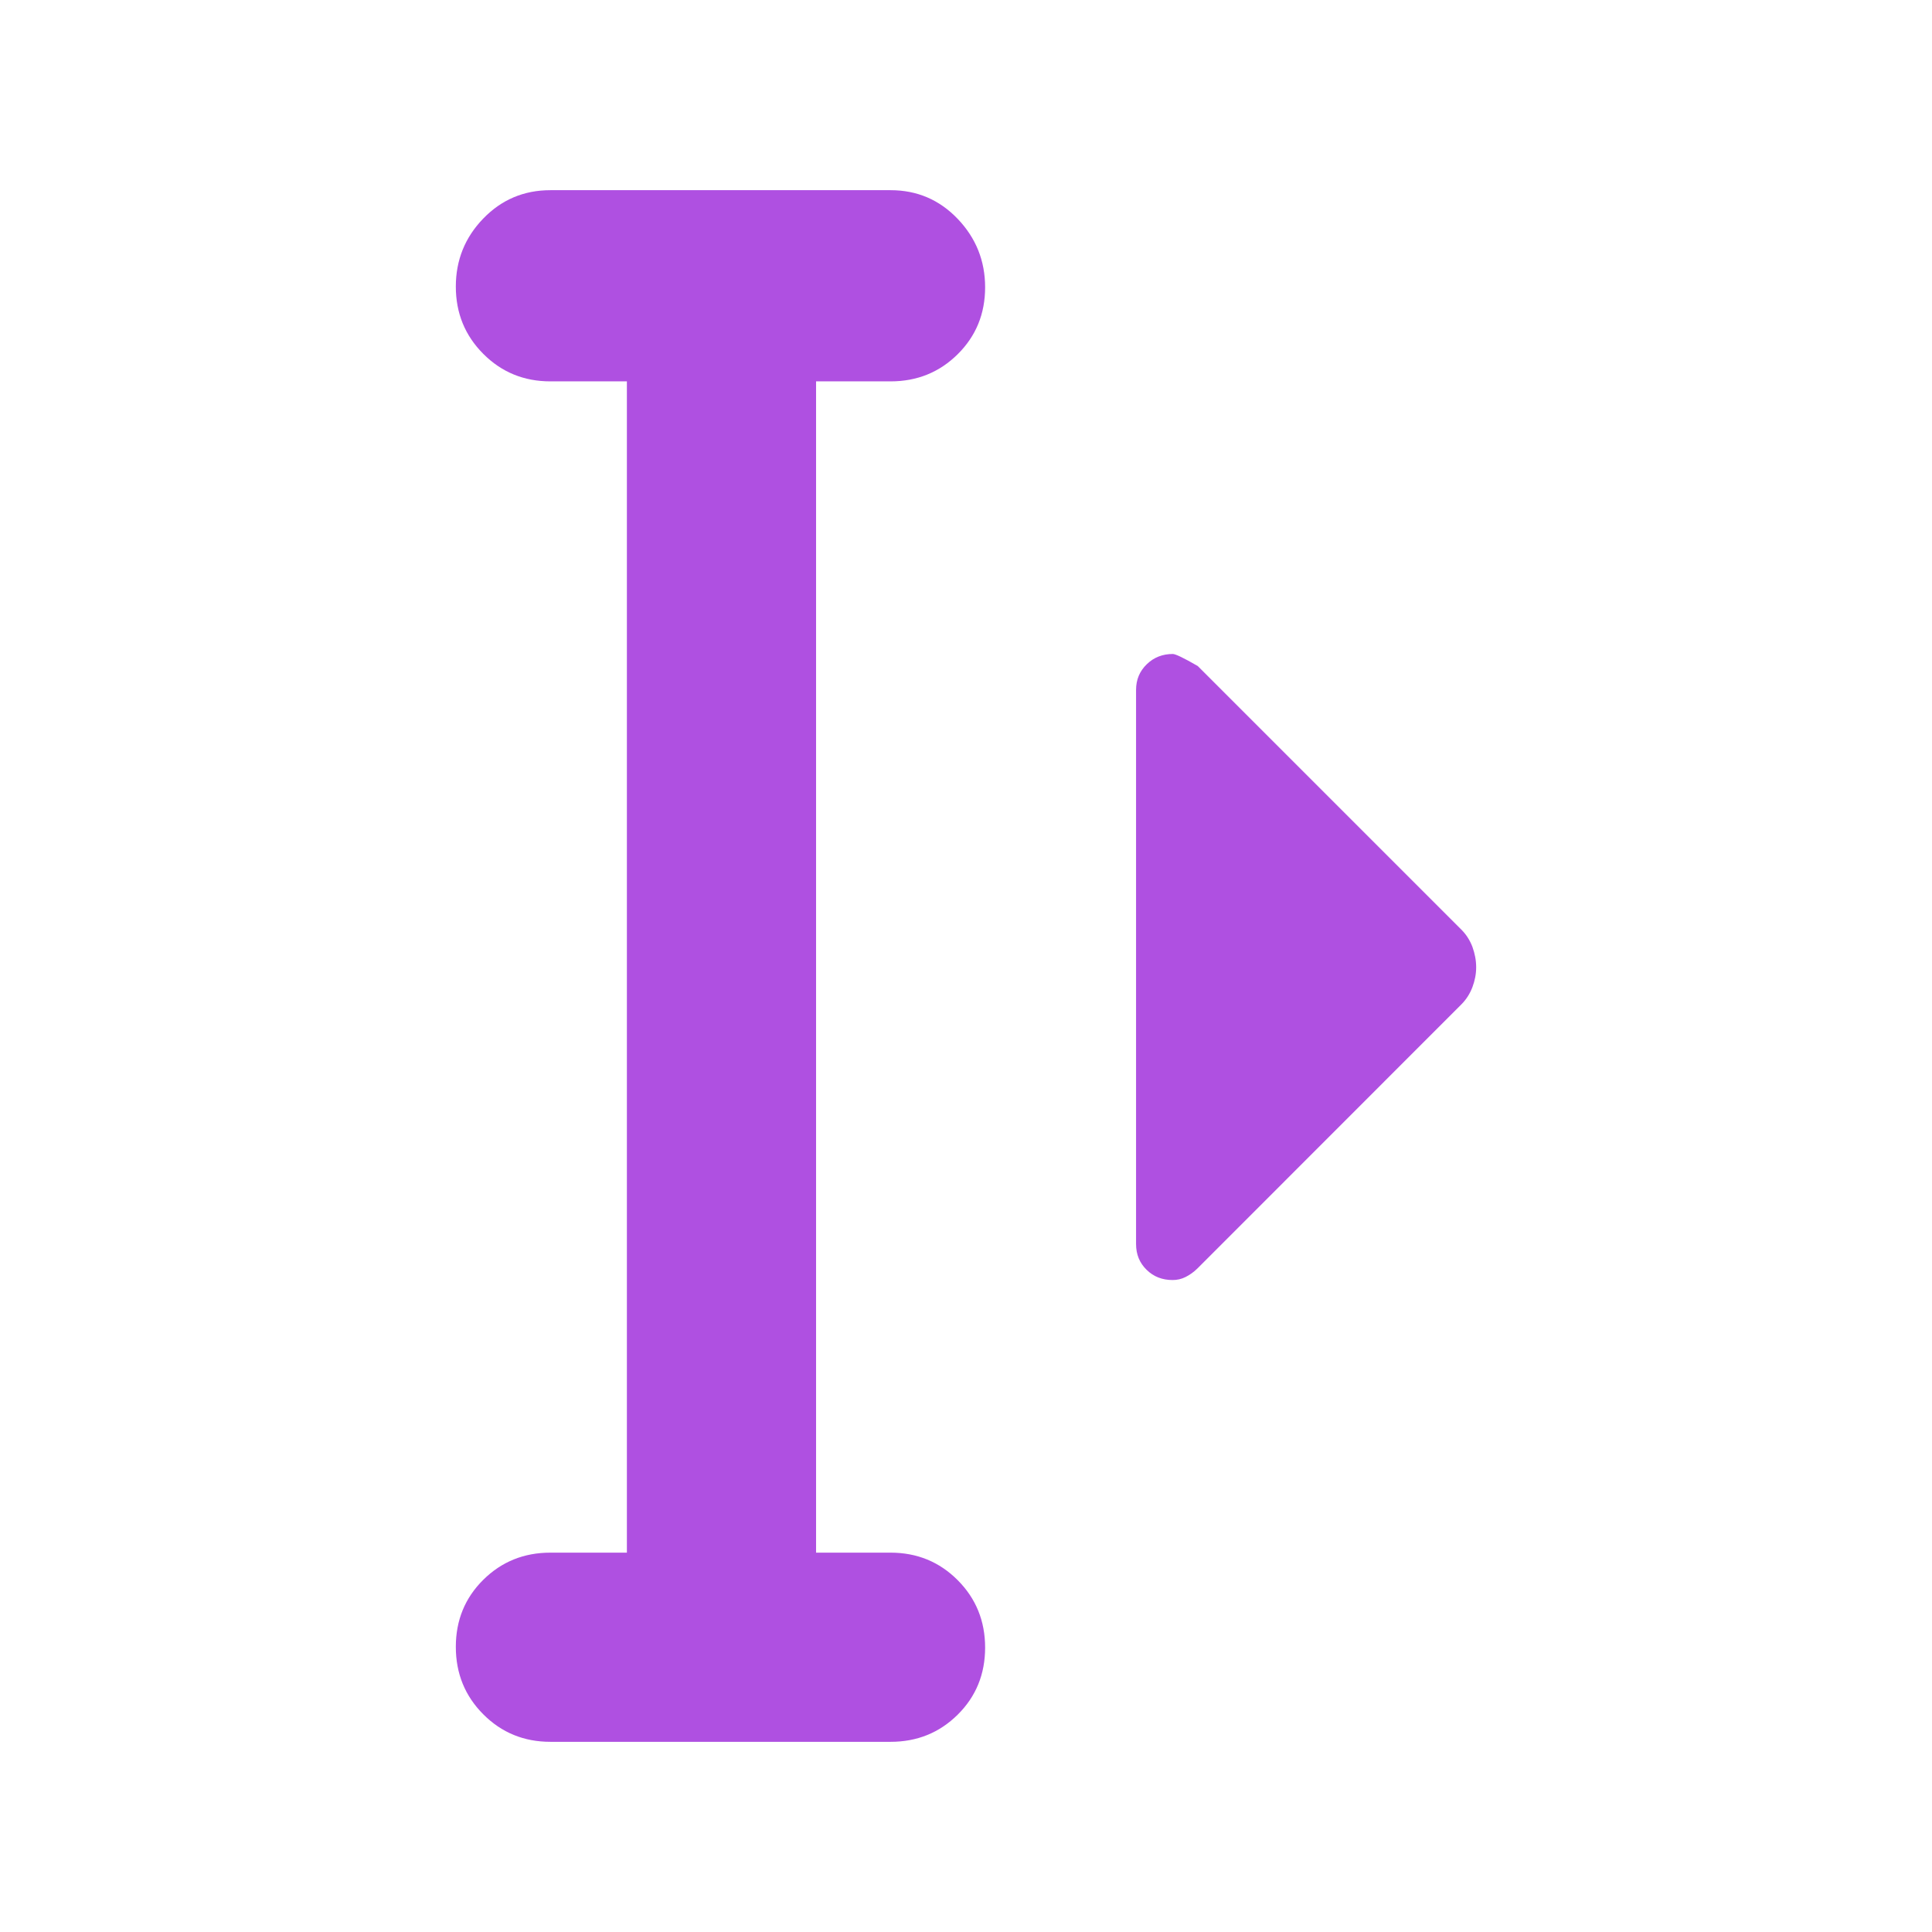 <svg height="48" viewBox="0 -960 960 960" width="48" xmlns="http://www.w3.org/2000/svg"><path fill="rgb(175, 80, 225)" d="m582.687-323.96c-5.146 0-9.468-1.65-12.953-5.09-3.499-3.44-5.234-7.62-5.234-12.85v-275.2c0-5.23 1.78-9.41 5.339-12.85 3.545-3.44 7.866-5.09 12.937-5.09 1.271 0 5.399 1.94 12.383 5.99l131.013 131.01c2.393 2.39 4.203 5.23 5.459 8.51 1.242 3.46 1.869 6.74 1.869 10.18 0 3.29-.627 6.59-1.869 9.88-1.256 3.28-3.066 6.12-5.459 8.52l-131.103 131.17c-1.944 1.93-3.932 3.28-5.997 4.33-2.049 1.03-4.187 1.49-6.385 1.49zm-309.187 229.46c-13.167 0-24.29-4.56-33.37-13.68-9.087-9.11-13.63-20.28-13.63-33.5 0-13.21 4.543-24.32 13.63-33.32 9.08-9 20.203-13.5 33.37-13.5h38v-582h-38c-13.167 0-24.29-4.56-33.37-13.68-9.087-9.11-13.63-20.25-13.63-33.41 0-13.15 4.543-24.43 13.63-33.82 9.08-9.39 20.203-14.09 33.37-14.09h169c13.167 0 24.293 4.75 33.38 14.26 9.08 9.51 13.62 20.85 13.62 34 0 13.16-4.54 24.24-13.62 33.24-9.087 9-20.213 13.5-33.38 13.5h-37v582h37c13.167 0 24.293 4.56 33.38 13.68 9.08 9.11 13.62 20.28 13.62 33.5 0 13.21-4.54 24.32-13.62 33.32-9.087 9-20.213 13.5-33.38 13.5z"/></svg>
